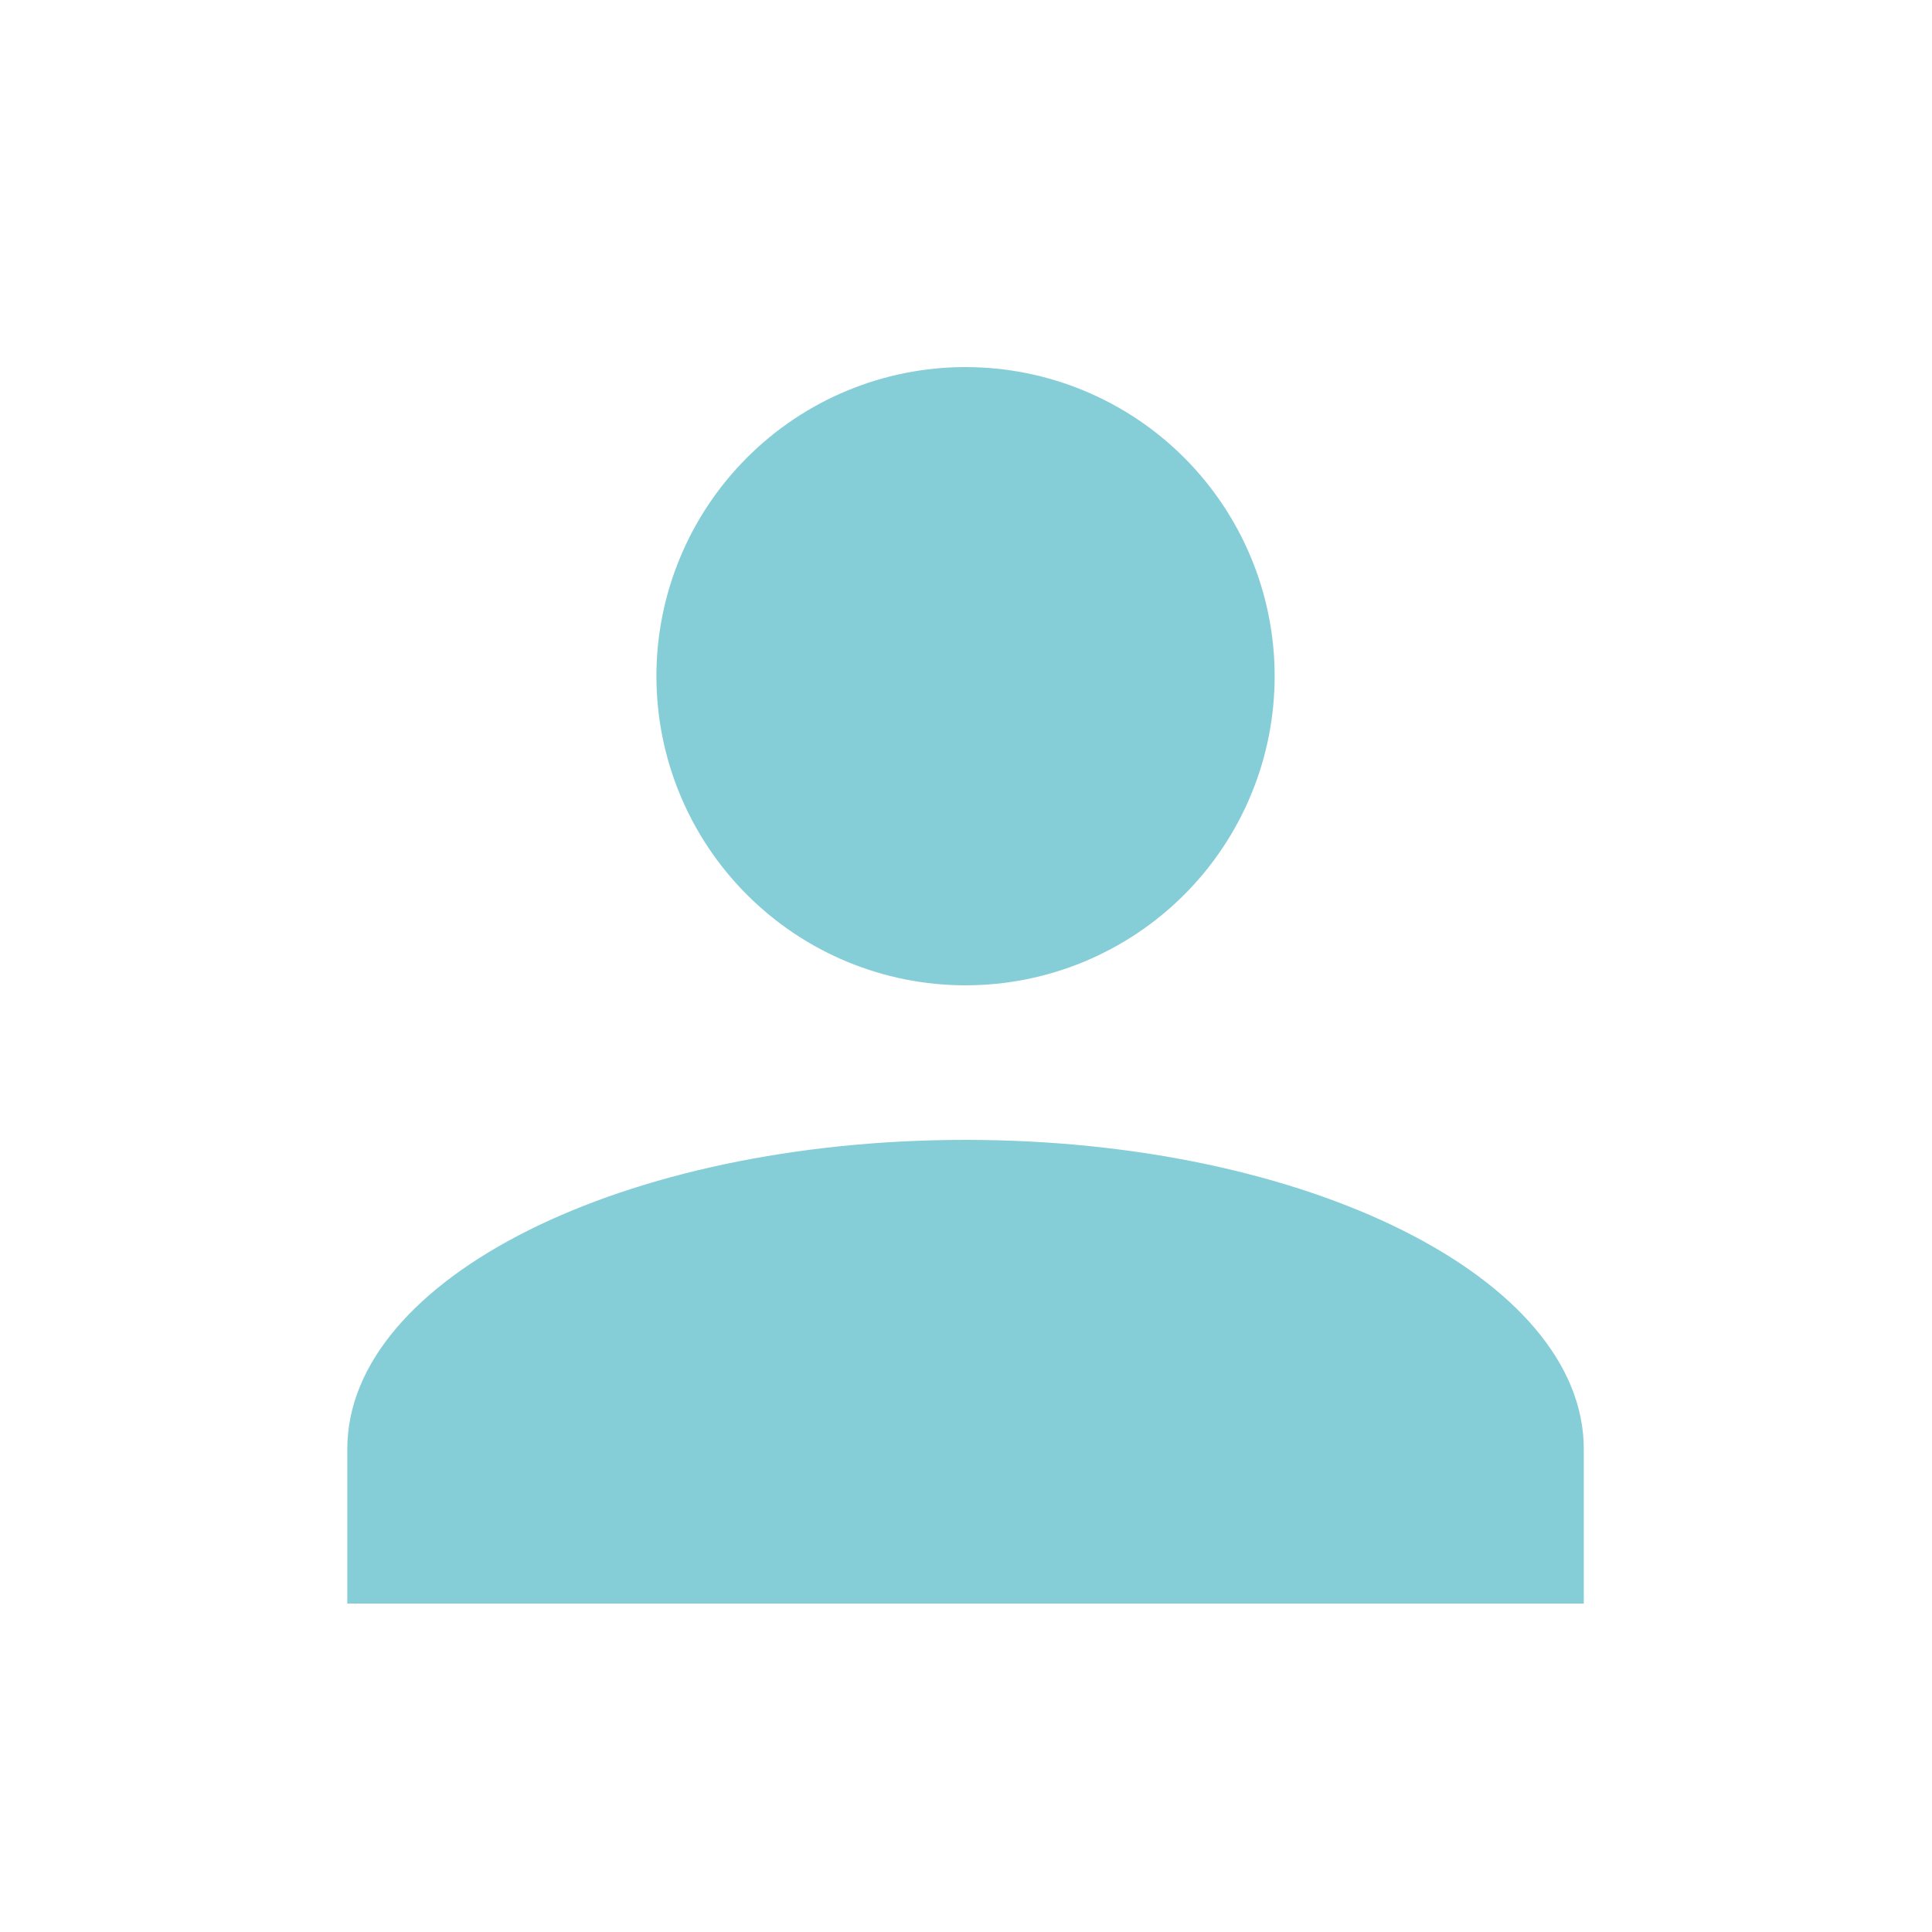 <svg width="25" height="25" viewBox="0 0 25 25" fill="none" xmlns="http://www.w3.org/2000/svg">
<path d="M12.494 4.75C13.555 4.75 14.572 5.171 15.323 5.922C16.073 6.672 16.494 7.689 16.494 8.75C16.494 9.811 16.073 10.828 15.323 11.578C14.572 12.329 13.555 12.75 12.494 12.75C11.433 12.75 10.416 12.329 9.666 11.578C8.916 10.828 8.494 9.811 8.494 8.75C8.494 7.689 8.916 6.672 9.666 5.922C10.416 5.171 11.433 4.75 12.494 4.75ZM12.494 14.75C16.914 14.75 20.494 16.54 20.494 18.75V20.75H4.494V18.75C4.494 16.54 8.074 14.75 12.494 14.75Z" fill="#86CED7"/>
</svg>
